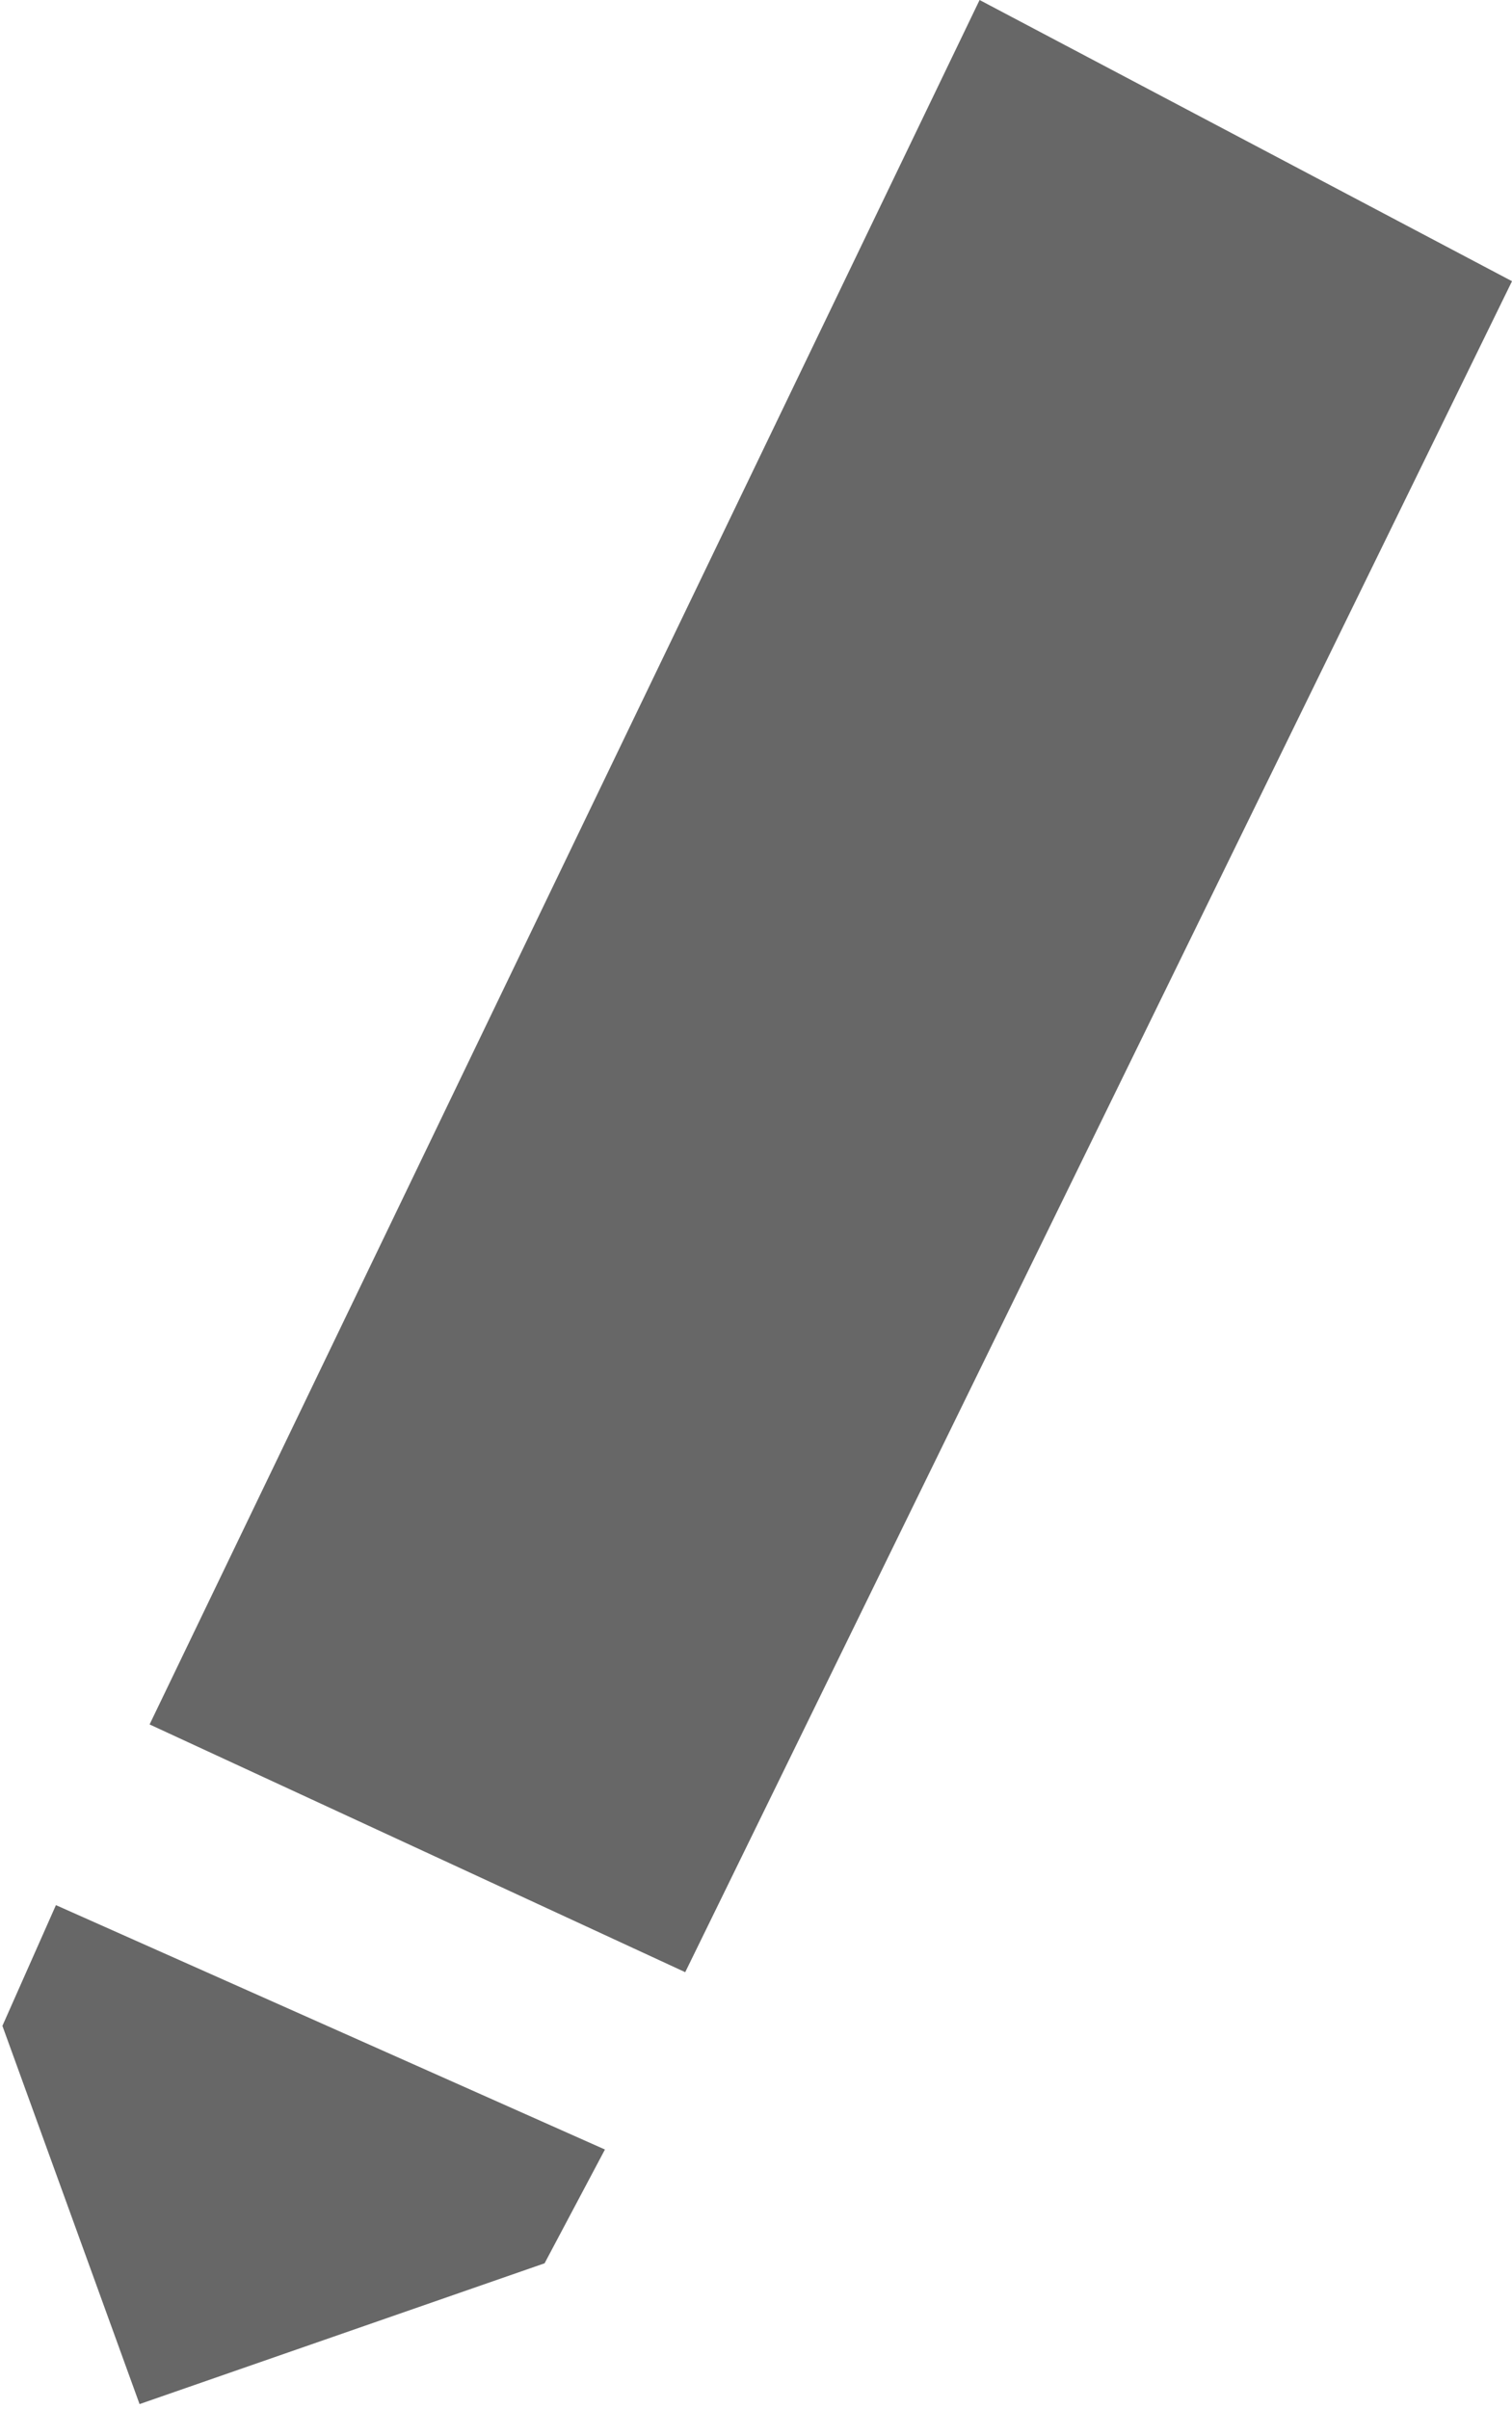 <?xml version="1.0" encoding="utf-8"?>
<!-- Generator: Adobe Illustrator 15.0.0, SVG Export Plug-In . SVG Version: 6.00 Build 0)  -->
<!DOCTYPE svg PUBLIC "-//W3C//DTD SVG 1.1//EN" "http://www.w3.org/Graphics/SVG/1.1/DTD/svg11.dtd">
<svg version="1.1" xmlns="http://www.w3.org/2000/svg" xmlns:xlink="http://www.w3.org/1999/xlink" x="0px" y="0px" width="11.3px"
	 height="18px" viewBox="0 0 11.3 18" enable-background="new 0 0 11.3 18" xml:space="preserve">
<g id="Shape_1_1_" enable-background="new    ">
	<g id="Shape_1">
		<g>
			<polygon fill-rule="evenodd" clip-rule="evenodd" fill="#676767" points="7.321,0 1.118,12.884 5.121,14.735 11.3,2.101 			"/>
		</g>
	</g>
</g>
<g id="Shape_2_1_" enable-background="new    ">
	<g id="Shape_2_2_">
		<g>
			<polygon fill-rule="evenodd" clip-rule="evenodd" fill="#676767" points="0.418,14.234 0.018,15.136 1.043,17.962 4.07,16.91 
				4.521,16.06 			"/>
		</g>
	</g>
</g>
</svg>
